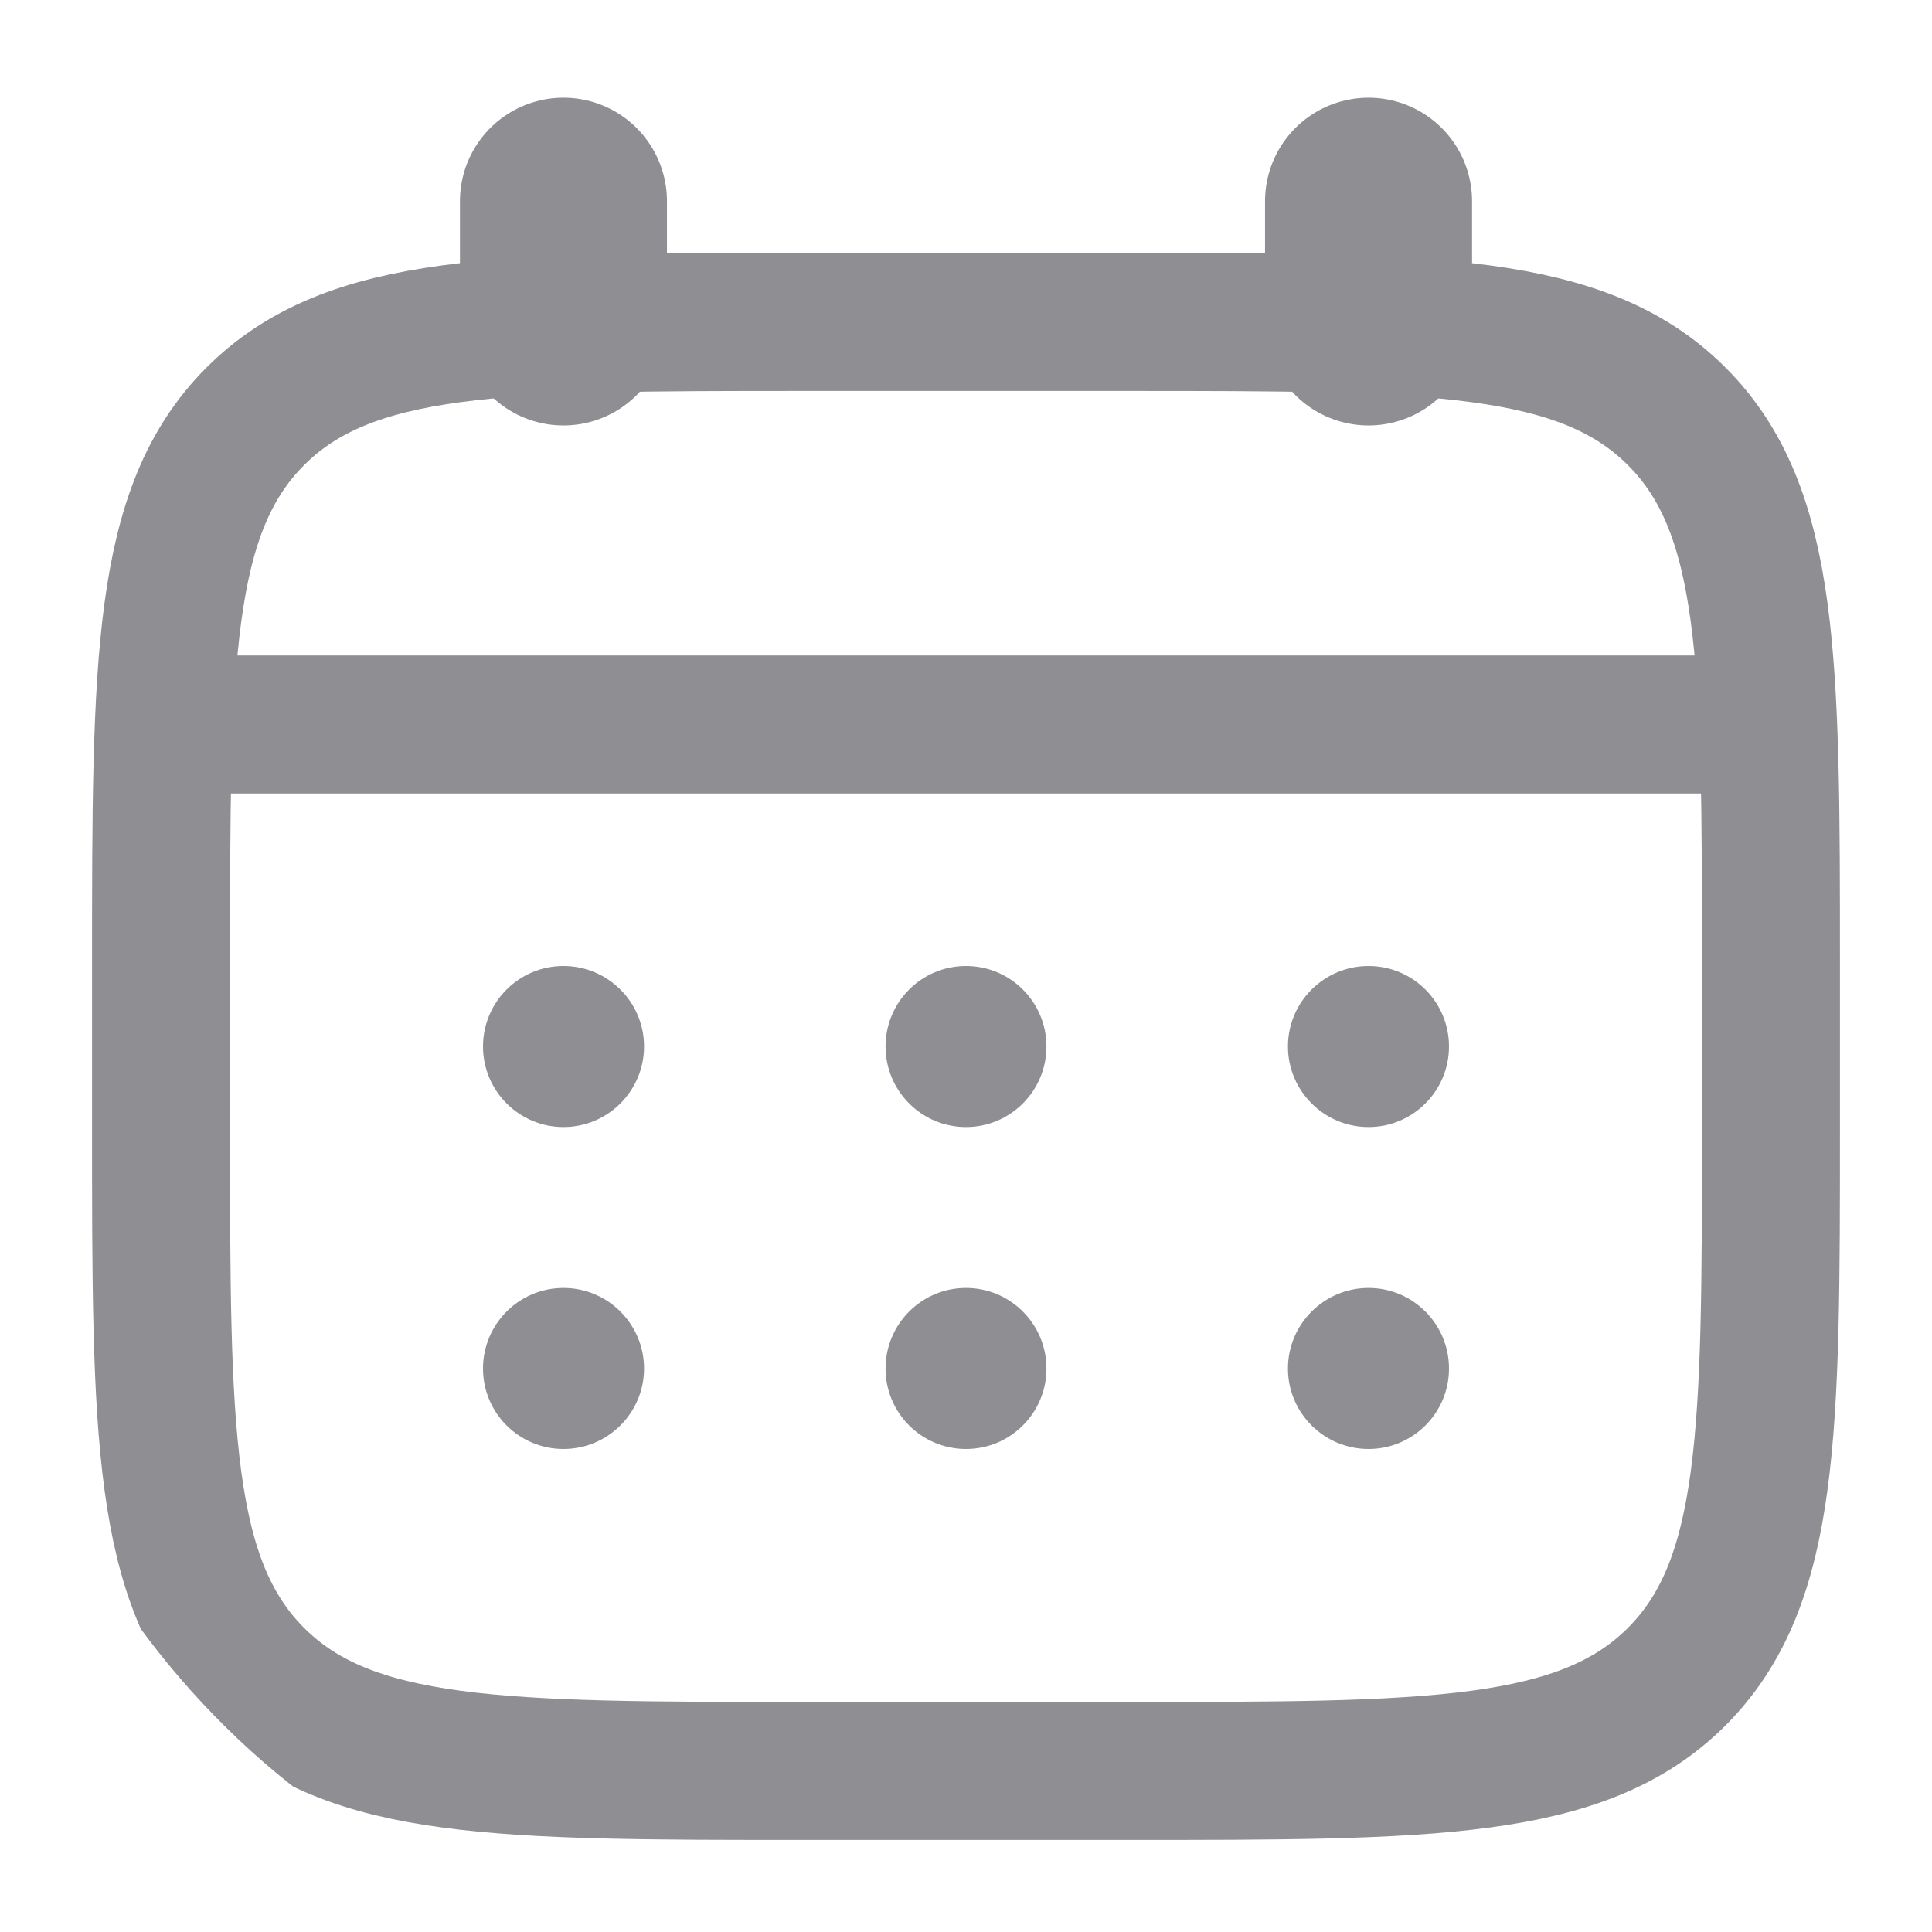 <svg width="14" height="14" viewBox="0 0 14 14" fill="none" xmlns="http://www.w3.org/2000/svg">
<g clip-path="url(#clip0_2713_2387)">
<path d="M1.167 7C1.167 4.8 1.167 3.7 1.85 3.017C2.534 2.333 3.633 2.333 5.833 2.333H8.167C10.367 2.333 11.466 2.333 12.15 3.017C12.833 3.7 12.833 4.8 12.833 7V8.167C12.833 10.367 12.833 11.466 12.15 12.15C11.466 12.833 10.367 12.833 8.167 12.833H5.833C3.633 12.833 2.534 12.833 1.85 12.15C1.167 11.466 1.167 10.367 1.167 8.167V7Z" stroke="#8E8E93"/>
<path d="M4.083 2.333V1.458" stroke="#8E8E93" stroke-width="1.5" stroke-linecap="round"/>
<path d="M9.917 2.333V1.458" stroke="#8E8E93" stroke-width="1.5" stroke-linecap="round"/>
<path d="M1.458 5.25H12.542" stroke="#8E8E93" stroke-linecap="round"/>
<path d="M10.5 9.917C10.5 10.239 10.239 10.5 9.917 10.5C9.595 10.5 9.333 10.239 9.333 9.917C9.333 9.595 9.595 9.333 9.917 9.333C10.239 9.333 10.5 9.595 10.5 9.917Z" fill="#8E8E93"/>
<path d="M10.5 7.583C10.5 7.905 10.239 8.167 9.917 8.167C9.595 8.167 9.333 7.905 9.333 7.583C9.333 7.261 9.595 7 9.917 7C10.239 7 10.5 7.261 10.5 7.583Z" fill="#8E8E93"/>
<path d="M7.583 9.917C7.583 10.239 7.322 10.5 7 10.5C6.678 10.5 6.417 10.239 6.417 9.917C6.417 9.595 6.678 9.333 7 9.333C7.322 9.333 7.583 9.595 7.583 9.917Z" fill="#8E8E93"/>
<path d="M7.583 7.583C7.583 7.905 7.322 8.167 7 8.167C6.678 8.167 6.417 7.905 6.417 7.583C6.417 7.261 6.678 7 7 7C7.322 7 7.583 7.261 7.583 7.583Z" fill="#8E8E93"/>
<path d="M4.667 9.917C4.667 10.239 4.405 10.5 4.083 10.5C3.761 10.5 3.5 10.239 3.5 9.917C3.5 9.595 3.761 9.333 4.083 9.333C4.405 9.333 4.667 9.595 4.667 9.917Z" fill="#8E8E93"/>
<path d="M4.667 7.583C4.667 7.905 4.405 8.167 4.083 8.167C3.761 8.167 3.5 7.905 3.5 7.583C3.5 7.261 3.761 7 4.083 7C4.405 7 4.667 7.261 4.667 7.583Z" fill="#8E8E93"/>
</g>
<defs>
<clipPath id="clip0_2713_2387">
<rect width="14" height="14" rx="5" fill="white"/>
</clipPath>
</defs>
</svg>
